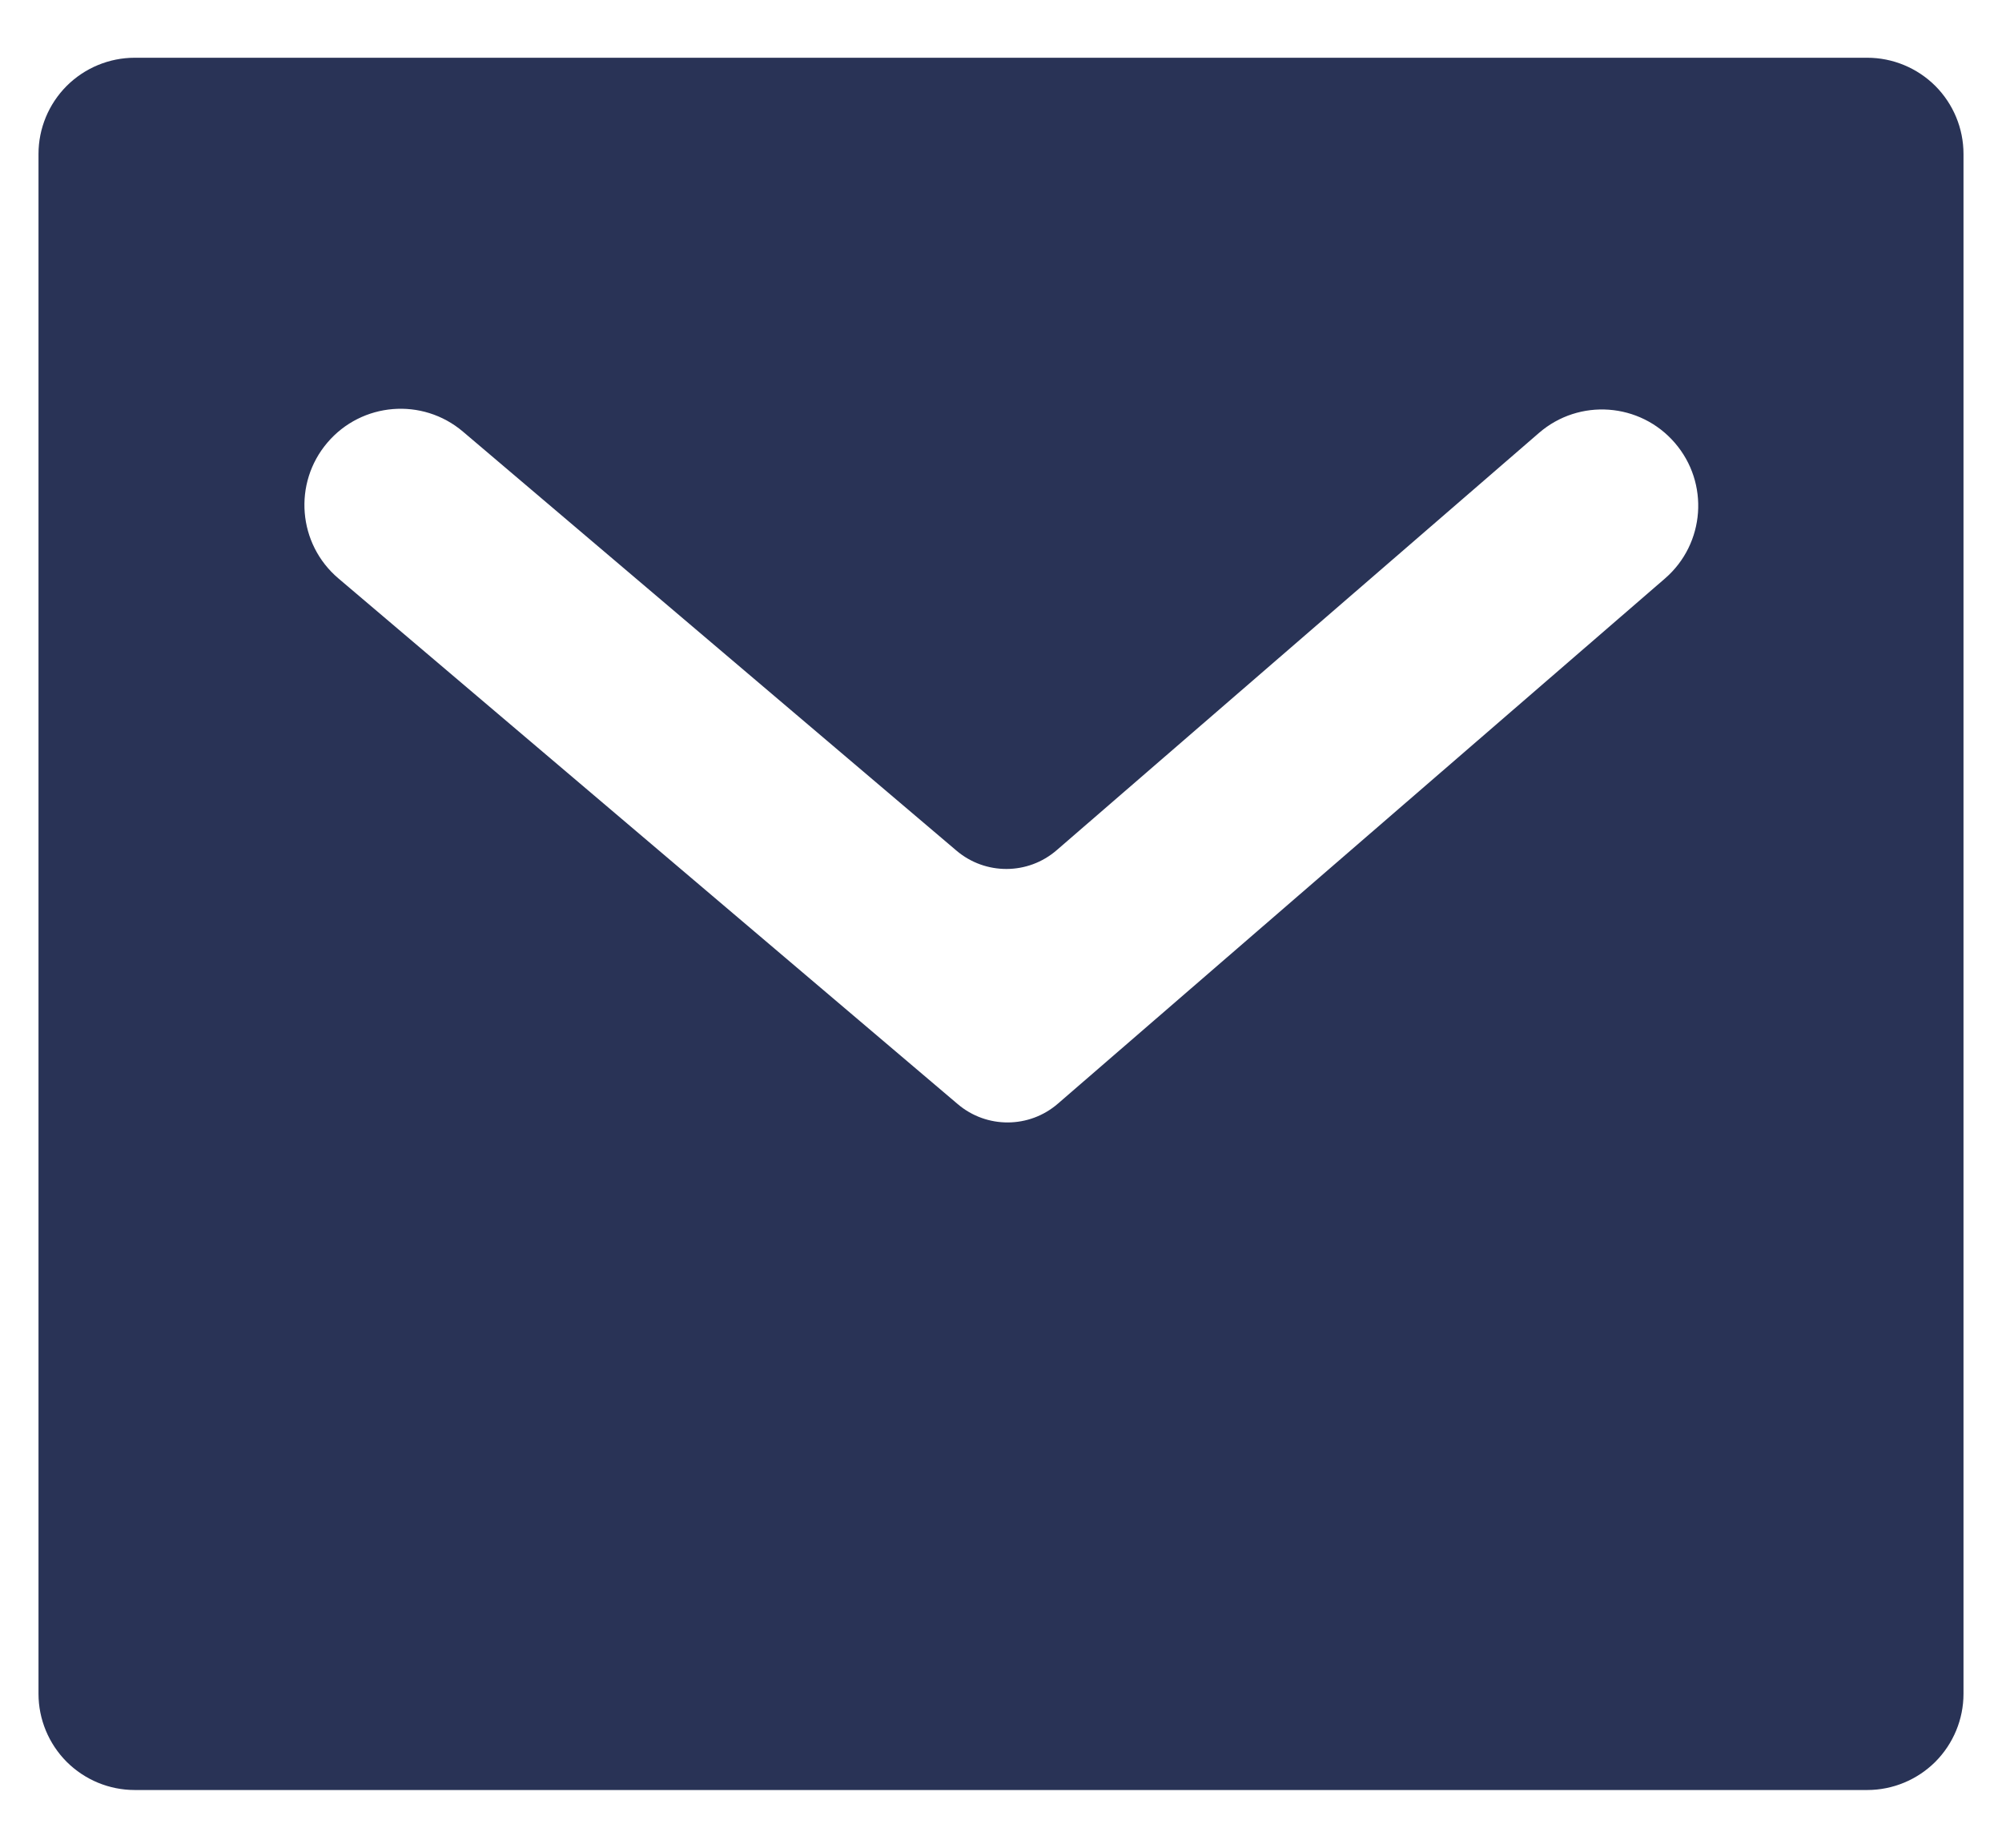 <svg width="26" height="24" viewBox="0 0 26 24" fill="none" xmlns="http://www.w3.org/2000/svg">
<path d="M1.75 0.75H24.25C24.581 0.75 24.899 0.882 25.134 1.116C25.368 1.351 25.5 1.668 25.5 2V22C25.5 22.331 25.368 22.649 25.134 22.884C24.899 23.118 24.581 23.25 24.25 23.25H1.75C1.418 23.25 1.101 23.118 0.866 22.884C0.632 22.649 0.5 22.331 0.5 22V2C0.5 1.668 0.632 1.351 0.866 1.116C1.101 0.882 1.418 0.75 1.75 0.75ZM13.723 11.043C13.35 11.366 12.798 11.368 12.422 11.049L6.012 5.606C5.486 5.16 4.698 5.224 4.251 5.75V5.75C3.804 6.276 3.868 7.065 4.394 7.512L12.438 14.341C12.814 14.661 13.367 14.658 13.739 14.335L21.623 7.514C22.145 7.062 22.202 6.273 21.75 5.751V5.751C21.299 5.229 20.509 5.171 19.987 5.623L13.723 11.043Z" fill="#293356"/>
</svg>
